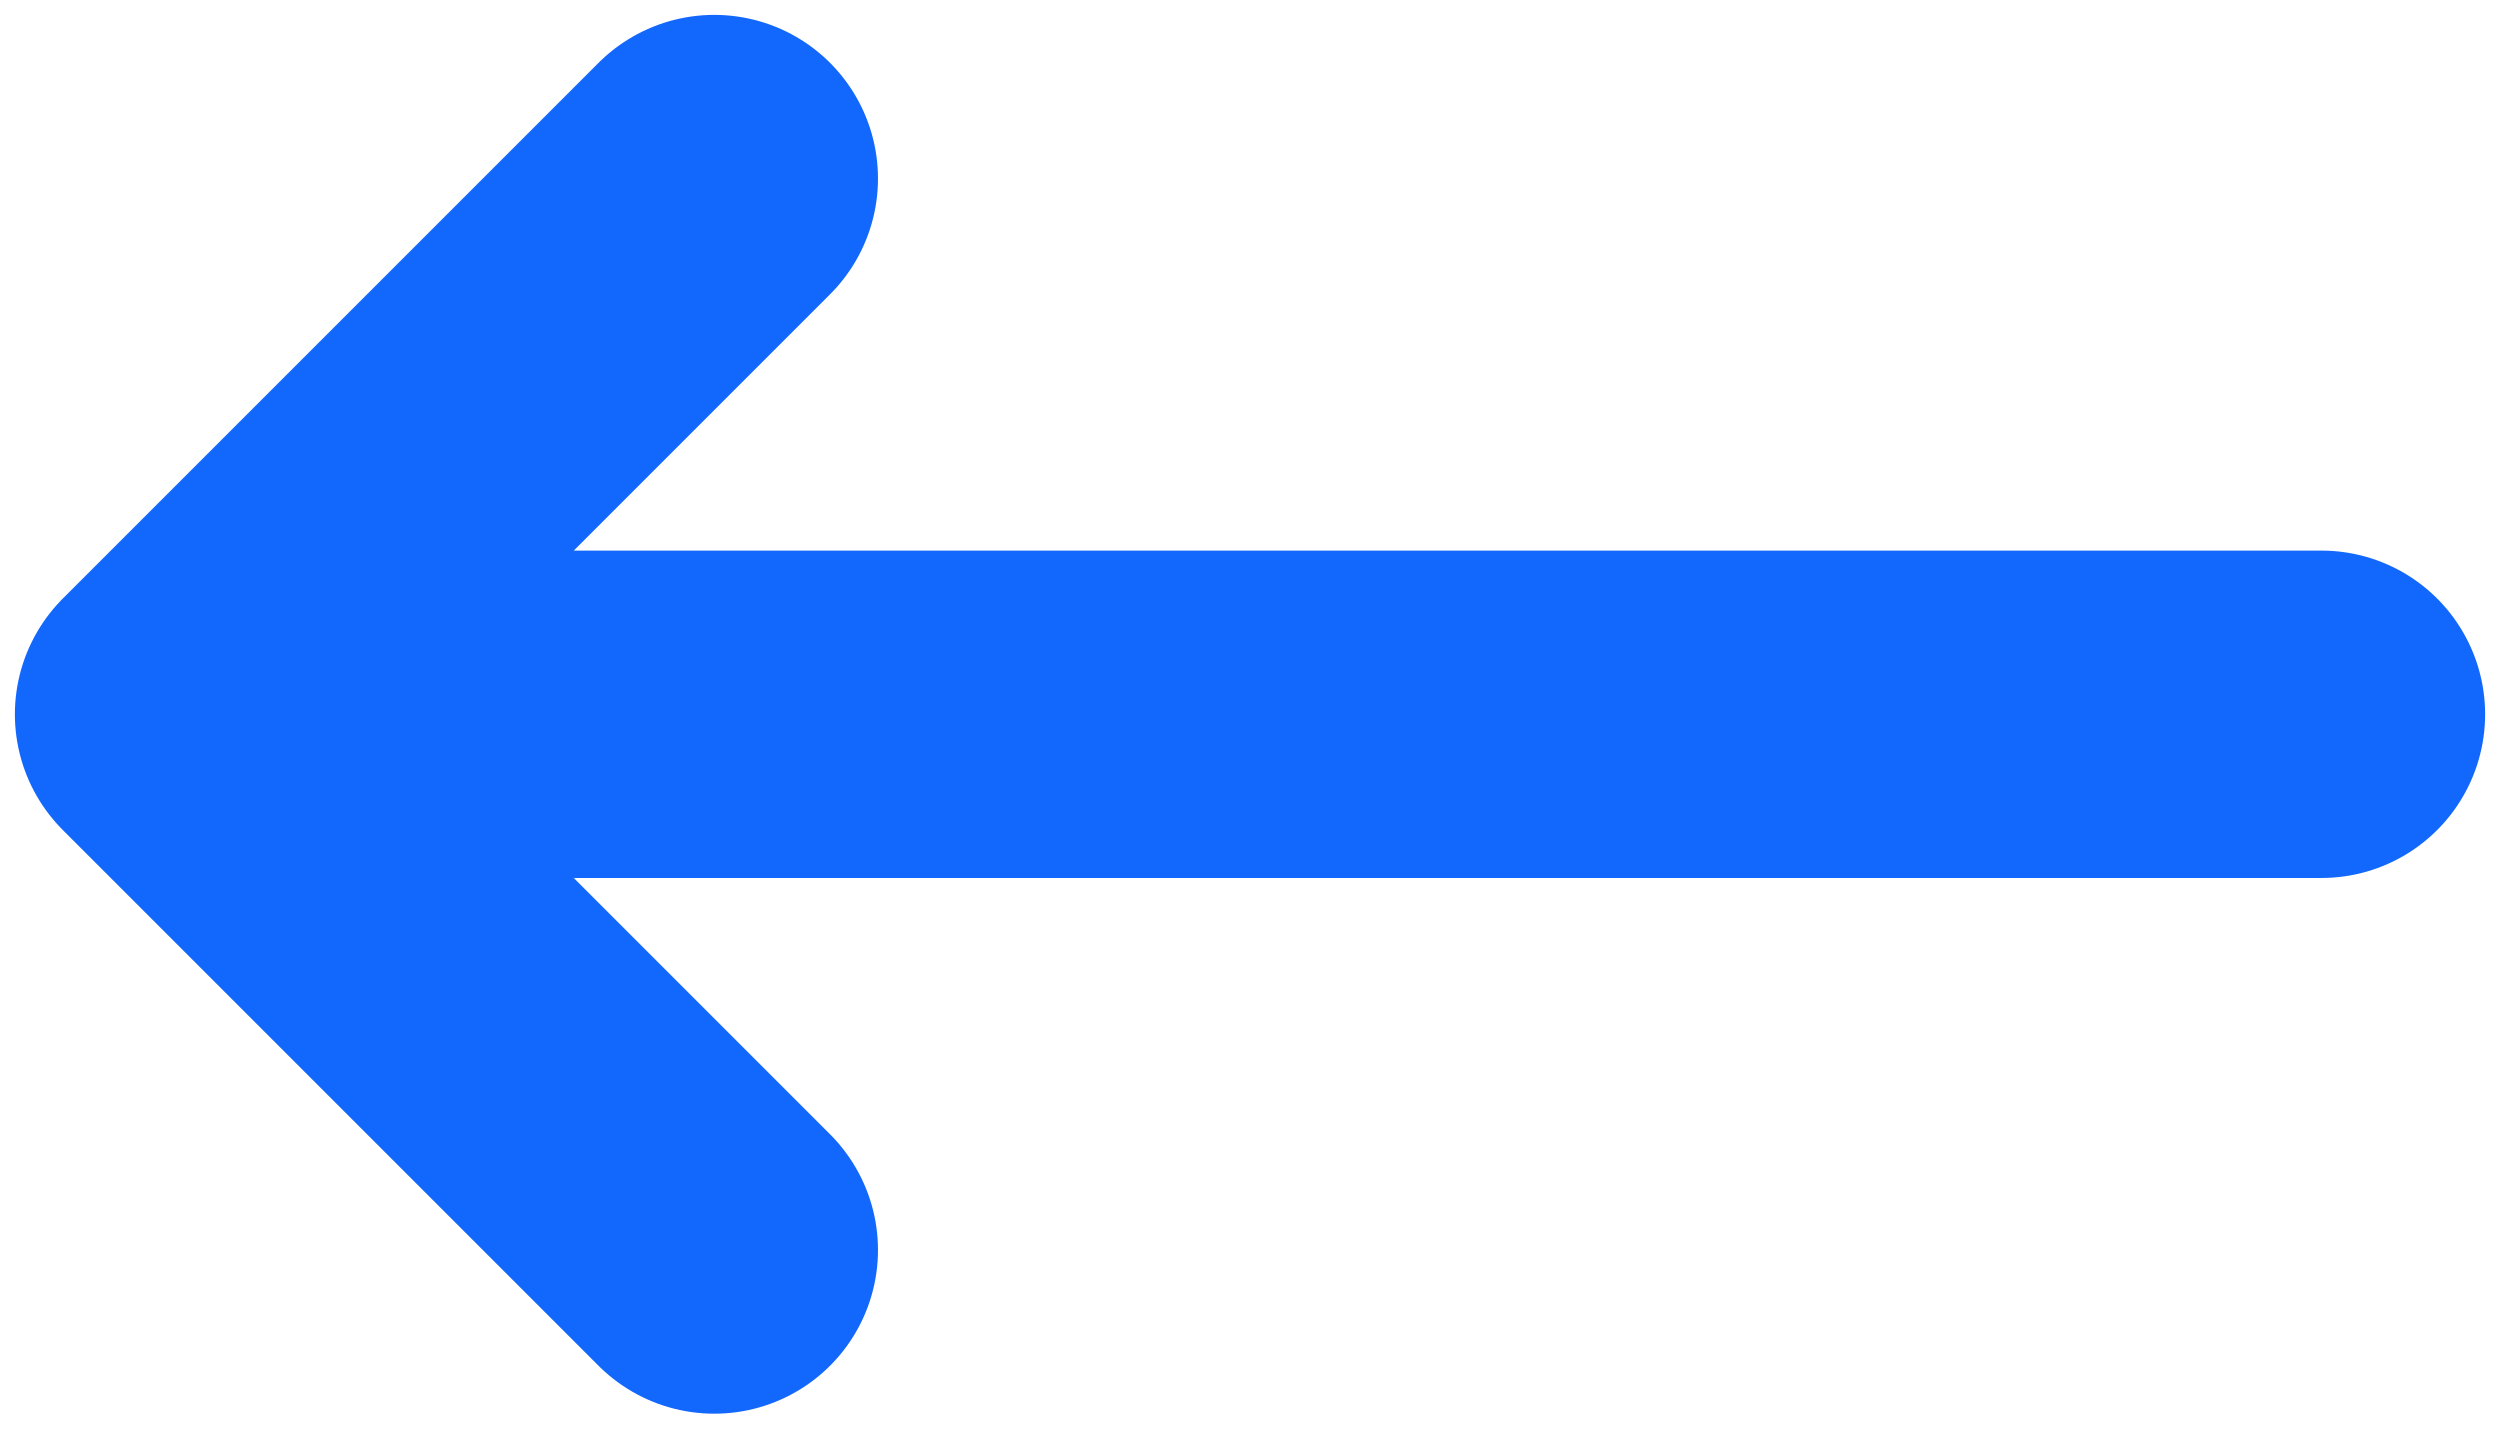 <svg width="42" height="24" viewBox="0 0 42 24" fill="none" xmlns="http://www.w3.org/2000/svg">
<path d="M3 12H39M3 12L12 3M3 12L12 21" stroke="#1267FC" stroke-width="5.5" stroke-linecap="round" stroke-linejoin="round"/>
</svg>
